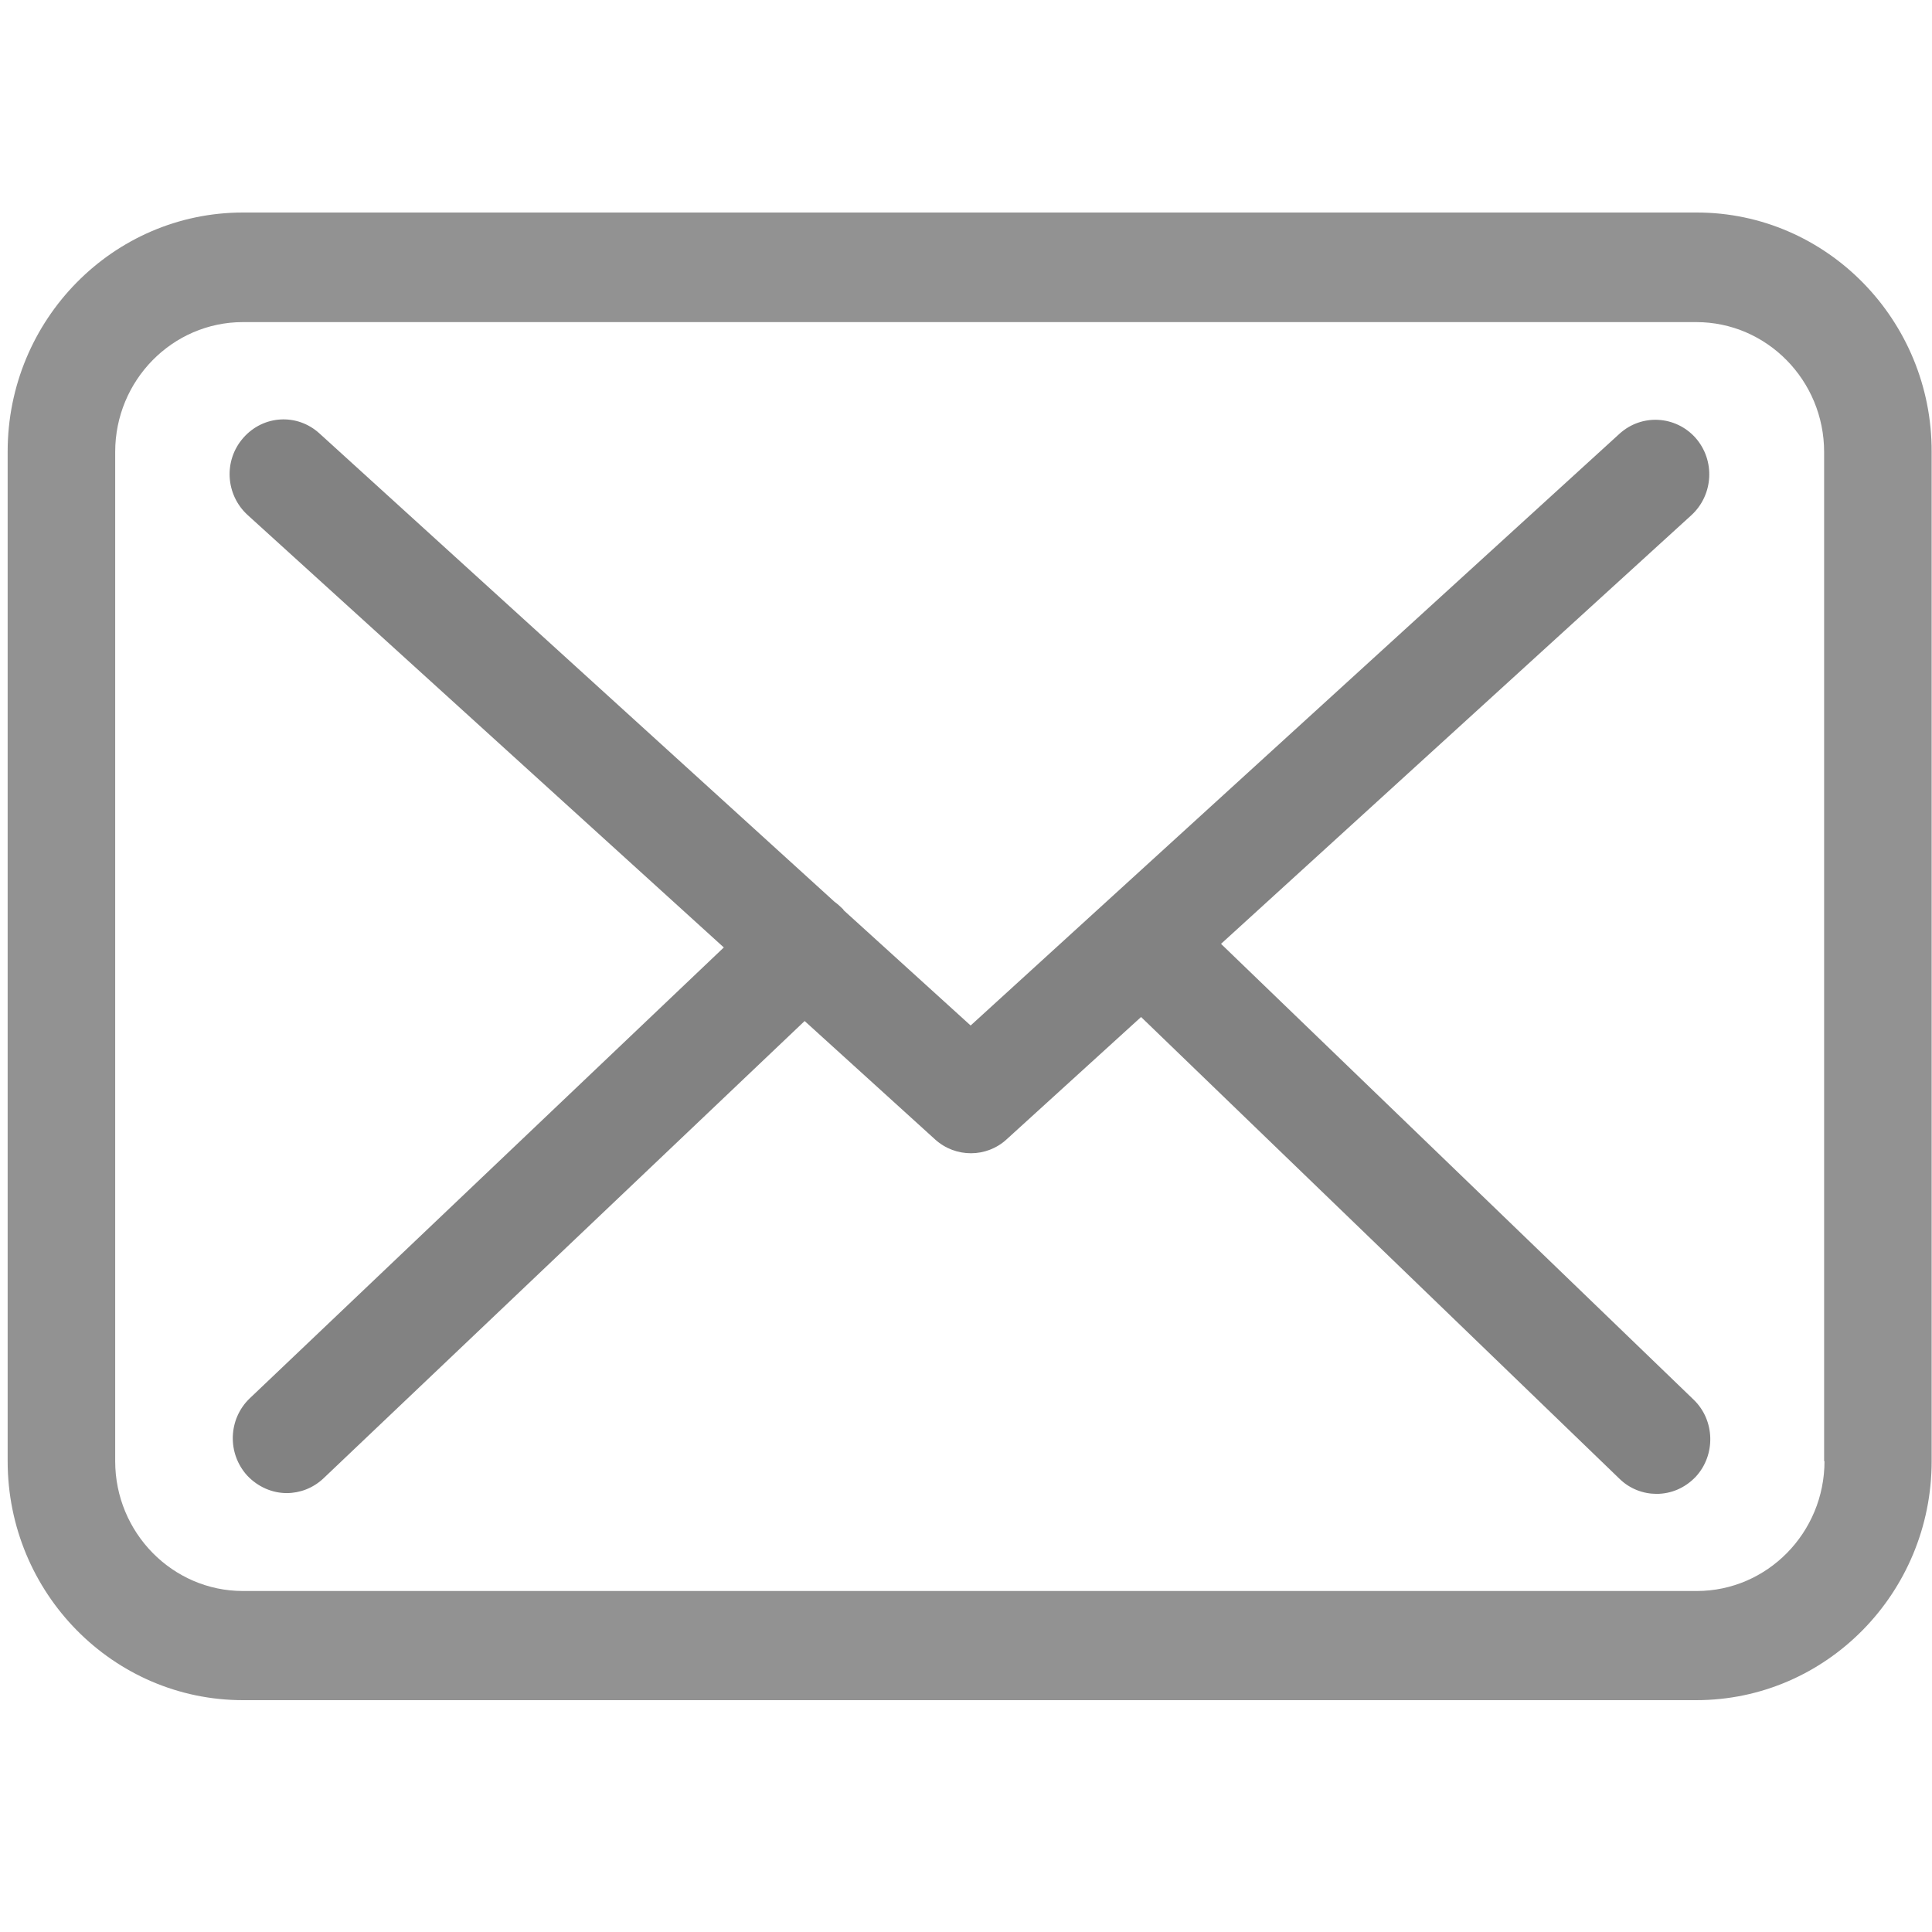 <?xml version="1.0" encoding="utf-8"?>
<!-- Generator: Adobe Illustrator 15.0.0, SVG Export Plug-In . SVG Version: 6.00 Build 0)  -->
<!DOCTYPE svg PUBLIC "-//W3C//DTD SVG 1.1//EN" "http://www.w3.org/Graphics/SVG/1.1/DTD/svg11.dtd">
<svg version="1.1" id="Layer_1" xmlns="http://www.w3.org/2000/svg" xmlns:xlink="http://www.w3.org/1999/xlink" x="0px" y="0px"
	 width="50px" height="50px" viewBox="0 0 50 50" enable-background="new 0 0 50 50" xml:space="preserve">
<g>
	<defs>
		<rect id="SVGID_1_" x="0.198" y="5.5" width="49.793" height="38.5"/>
	</defs>
	<clipPath id="SVGID_2_">
		<use xlink:href="#SVGID_1_"  overflow="visible"/>
	</clipPath>
	<g clip-path="url(#SVGID_2_)" enable-background="new    ">
		<g>
			<defs>
				<rect id="SVGID_3_" x="0.198" y="5.369" width="49.838" height="39.871"/>
			</defs>
			<clipPath id="SVGID_4_">
				<use xlink:href="#SVGID_3_"  overflow="visible"/>
			</clipPath>
			<g clip-path="url(#SVGID_4_)">
				<defs>
					<path id="SVGID_5_" d="M43.912,5.5H6.287c-3.358,0-6.089,2.772-6.089,6.186v26.128c0,3.413,2.73,6.186,6.089,6.186H43.9
						c3.36,0,6.091-2.772,6.091-6.186V11.696C50.001,8.284,47.271,5.5,43.912,5.5z M47.218,37.814c0,1.852-1.482,3.361-3.306,3.361
						H6.287c-1.823,0-3.306-1.51-3.306-3.361V11.696c0-1.853,1.483-3.36,3.306-3.36H43.9c1.824,0,3.308,1.508,3.308,3.36v26.119
						H47.218z"/>
				</defs>
				<clipPath id="SVGID_6_">
					<use xlink:href="#SVGID_5_"  overflow="visible"/>
				</clipPath>
				<g clip-path="url(#SVGID_6_)">
					<defs>
						<rect id="SVGID_7_" x="0.198" y="5.369" width="49.838" height="39.871"/>
					</defs>
					<clipPath id="SVGID_8_">
						<use xlink:href="#SVGID_7_"  overflow="visible"/>
					</clipPath>
					<rect x="-8.109" y="-2.807" clip-path="url(#SVGID_8_)" fill="#929292" width="66.406" height="55.113"/>
				</g>
			</g>
		</g>
	</g>
</g>
<g>
	<defs>
		<path id="SVGID_9_" d="M31.6,24.427L43.776,13.33c0.567-0.524,0.619-1.413,0.104-1.999c-0.516-0.576-1.392-0.628-1.967-0.106
			L25.12,26.54l-3.276-2.974c-0.01-0.01-0.02-0.02-0.02-0.031c-0.073-0.073-0.145-0.137-0.228-0.198L8.265,11.215
			c-0.577-0.524-1.452-0.472-1.968,0.116c-0.515,0.585-0.463,1.474,0.113,1.999l12.322,11.19L6.461,36.191
			C5.905,36.726,5.875,37.616,6.4,38.19c0.278,0.294,0.649,0.451,1.02,0.451c0.34,0,0.68-0.127,0.948-0.378l12.456-11.839
			l3.378,3.066c0.269,0.242,0.598,0.356,0.928,0.356c0.33,0,0.67-0.124,0.928-0.366l3.473-3.16l12.384,11.953
			c0.268,0.262,0.617,0.388,0.957,0.388c0.371,0,0.73-0.147,1.01-0.439c0.525-0.563,0.505-1.466-0.052-2L31.6,24.427z"/>
	</defs>
	<clipPath id="SVGID_10_">
		<use xlink:href="#SVGID_9_"  overflow="visible"/>
	</clipPath>
	<rect x="-2.365" y="2.547" clip-path="url(#SVGID_10_)" fill="#828282" width="54.931" height="44.421"/>
</g>
</svg>
